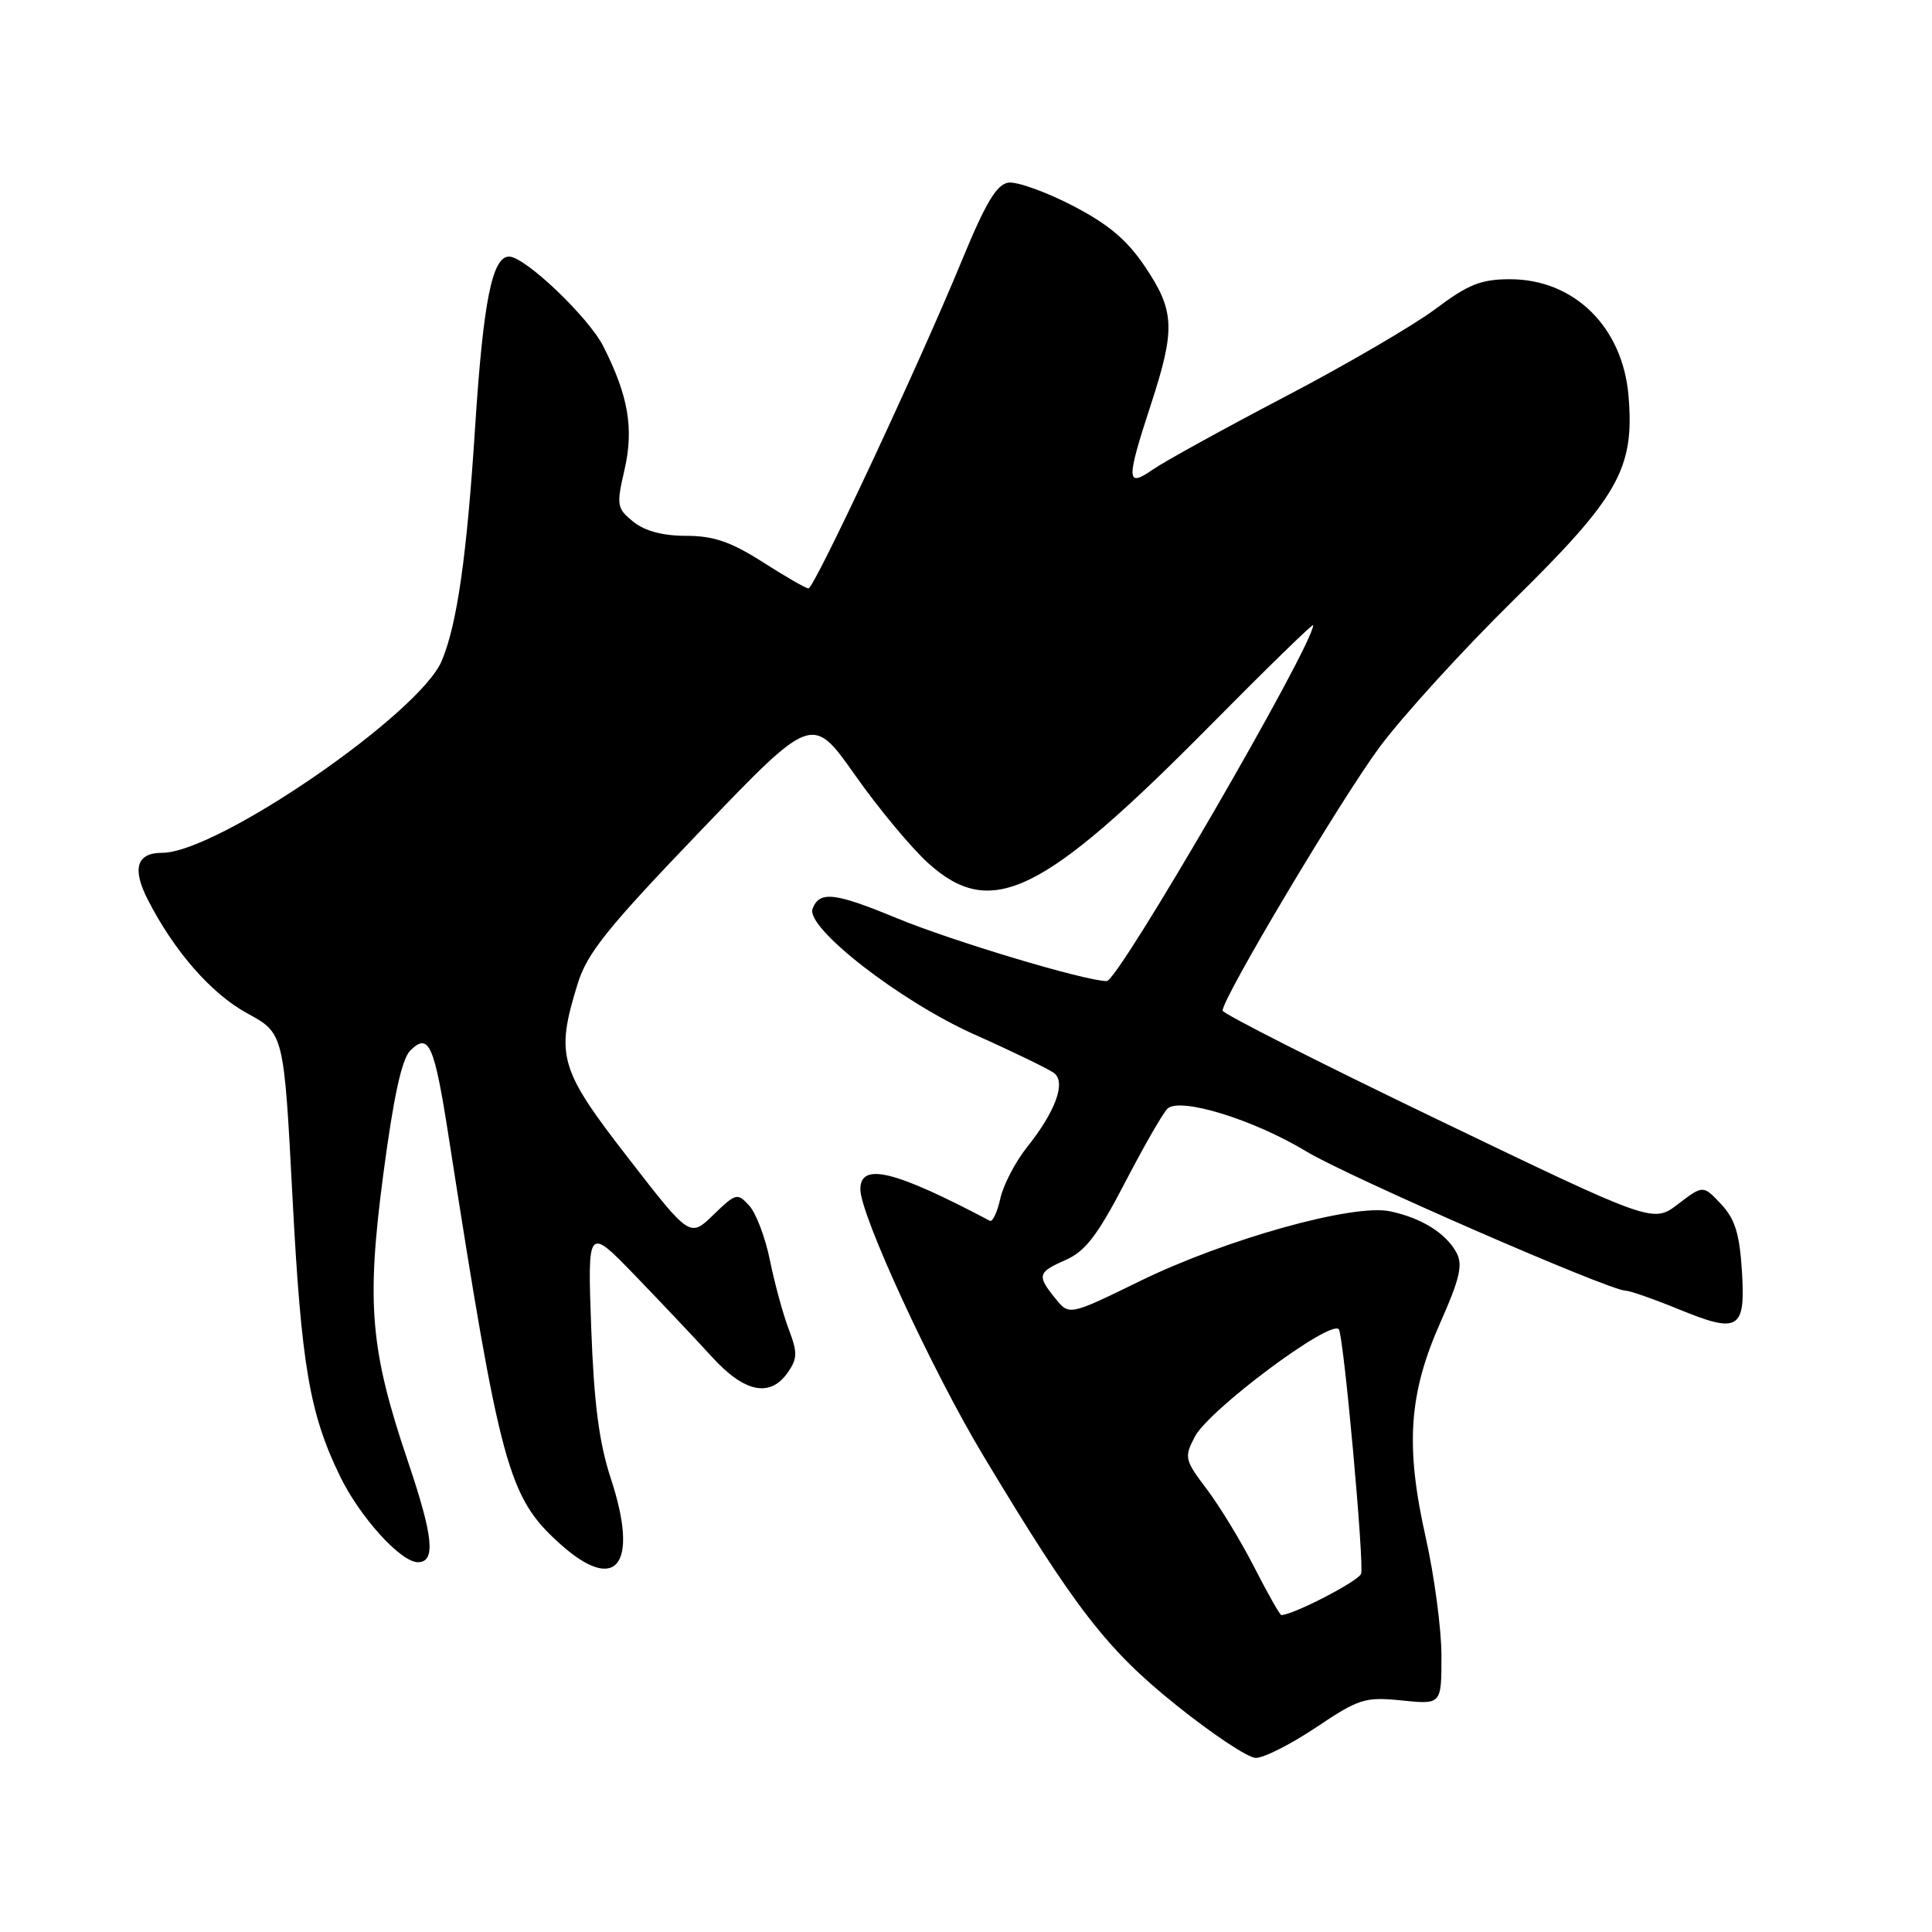 <?xml version="1.0" encoding="UTF-8" standalone="no"?>
<!DOCTYPE svg PUBLIC "-//W3C//DTD SVG 1.1//EN" "http://www.w3.org/Graphics/SVG/1.1/DTD/svg11.dtd" >
<svg xmlns="http://www.w3.org/2000/svg" xmlns:xlink="http://www.w3.org/1999/xlink" version="1.1" viewBox="0 0 256 256">
 <g >
 <path fill="currentColor"
d=" M 174.37 228.90 C 180.08 225.07 180.86 224.83 185.75 225.32 C 191.00 225.86 191.00 225.86 191.00 219.42 C 191.00 215.88 190.06 208.82 188.92 203.74 C 186.19 191.60 186.66 184.69 190.85 175.25 C 193.42 169.46 193.86 167.60 193.00 166.00 C 191.61 163.41 188.34 161.37 184.17 160.50 C 179.30 159.48 162.43 164.19 151.09 169.73 C 141.68 174.33 141.68 174.33 139.84 172.05 C 137.37 169.00 137.48 168.59 141.25 166.93 C 143.81 165.80 145.46 163.64 149.03 156.77 C 151.52 151.97 154.06 147.54 154.68 146.92 C 156.28 145.32 166.08 148.32 173.11 152.58 C 178.56 155.88 213.17 170.98 215.39 171.02 C 216.00 171.04 219.13 172.13 222.35 173.45 C 230.40 176.76 231.31 176.22 230.81 168.38 C 230.50 163.46 229.89 161.51 228.04 159.54 C 225.67 157.02 225.67 157.02 222.35 159.55 C 219.03 162.08 219.03 162.08 190.52 148.36 C 174.83 140.81 162.00 134.31 162.00 133.91 C 162.00 132.22 177.69 105.90 182.80 99.00 C 185.86 94.88 193.86 86.10 200.57 79.50 C 214.48 65.82 216.59 62.08 215.79 52.48 C 215.03 43.34 208.60 37.00 200.08 37.00 C 196.24 37.00 194.55 37.68 190.22 40.93 C 187.34 43.09 178.35 48.34 170.24 52.58 C 162.13 56.83 154.26 61.17 152.75 62.22 C 149.23 64.67 149.20 63.69 152.50 53.60 C 155.76 43.62 155.66 41.20 151.75 35.38 C 149.32 31.76 146.88 29.71 142.07 27.22 C 138.54 25.40 134.73 24.04 133.61 24.20 C 132.06 24.43 130.59 26.90 127.46 34.50 C 121.80 48.26 107.88 78.01 107.12 77.97 C 106.78 77.96 104.05 76.39 101.05 74.47 C 96.82 71.78 94.54 71.00 90.91 71.00 C 87.82 71.00 85.43 70.36 83.91 69.13 C 81.73 67.36 81.66 66.97 82.75 62.25 C 84.01 56.79 83.26 52.42 79.93 45.87 C 77.96 42.00 69.56 34.00 67.46 34.00 C 65.22 34.00 64.04 39.91 62.97 56.38 C 61.86 73.70 60.58 82.67 58.54 87.55 C 55.61 94.57 28.78 113.00 21.50 113.00 C 18.12 113.00 17.47 115.06 19.56 119.16 C 23.05 126.02 28.00 131.68 32.76 134.27 C 37.62 136.92 37.62 136.92 38.76 158.71 C 39.92 180.87 41.01 187.25 45.02 195.54 C 47.65 200.98 53.09 207.00 55.37 207.00 C 57.76 207.00 57.43 203.64 54.07 193.70 C 49.05 178.87 48.53 172.77 50.78 155.67 C 52.14 145.36 53.23 140.34 54.36 139.21 C 56.82 136.76 57.54 138.38 59.43 150.50 C 66.28 194.47 67.34 198.36 74.12 204.49 C 81.65 211.30 84.73 207.45 80.95 195.95 C 79.38 191.17 78.71 186.01 78.34 176.00 C 77.85 162.50 77.85 162.50 84.18 169.04 C 87.65 172.64 92.23 177.48 94.33 179.79 C 98.65 184.53 102.03 185.22 104.38 181.87 C 105.67 180.02 105.69 179.24 104.51 176.12 C 103.75 174.13 102.64 170.04 102.03 167.04 C 101.43 164.04 100.19 160.76 99.29 159.77 C 97.71 158.03 97.52 158.08 94.53 160.97 C 91.41 163.99 91.41 163.99 83.21 153.40 C 74.11 141.67 73.60 139.91 76.52 130.43 C 77.79 126.29 80.40 123.04 92.83 110.08 C 107.62 94.66 107.62 94.66 113.28 102.68 C 116.38 107.09 120.75 112.34 122.97 114.35 C 131.33 121.91 138.11 118.61 160.25 96.24 C 167.81 88.59 174.00 82.56 174.00 82.84 C 174.00 85.51 148.20 130.00 146.65 130.00 C 143.80 129.99 126.18 124.71 118.75 121.63 C 110.57 118.25 108.59 118.03 107.67 120.41 C 106.71 122.91 119.30 132.69 129.11 137.07 C 134.28 139.38 139.04 141.69 139.70 142.21 C 141.26 143.45 139.84 147.31 136.07 152.03 C 134.52 153.98 132.93 157.04 132.54 158.84 C 132.14 160.63 131.52 161.95 131.16 161.76 C 118.49 155.07 114.00 153.98 114.00 157.59 C 114.00 160.98 123.50 181.57 130.26 192.83 C 142.48 213.17 146.63 218.55 155.91 225.98 C 160.63 229.77 165.34 232.90 166.37 232.93 C 167.40 232.97 171.00 231.15 174.37 228.90 Z  M 166.24 207.75 C 164.49 204.31 161.65 199.64 159.94 197.37 C 156.96 193.44 156.89 193.11 158.32 190.37 C 160.18 186.80 176.30 174.78 177.40 176.14 C 178.04 176.93 180.80 207.35 180.35 208.54 C 179.96 209.54 171.33 214.00 169.78 214.00 C 169.59 214.00 168.00 211.19 166.24 207.75 Z "/>
</g>
</svg>